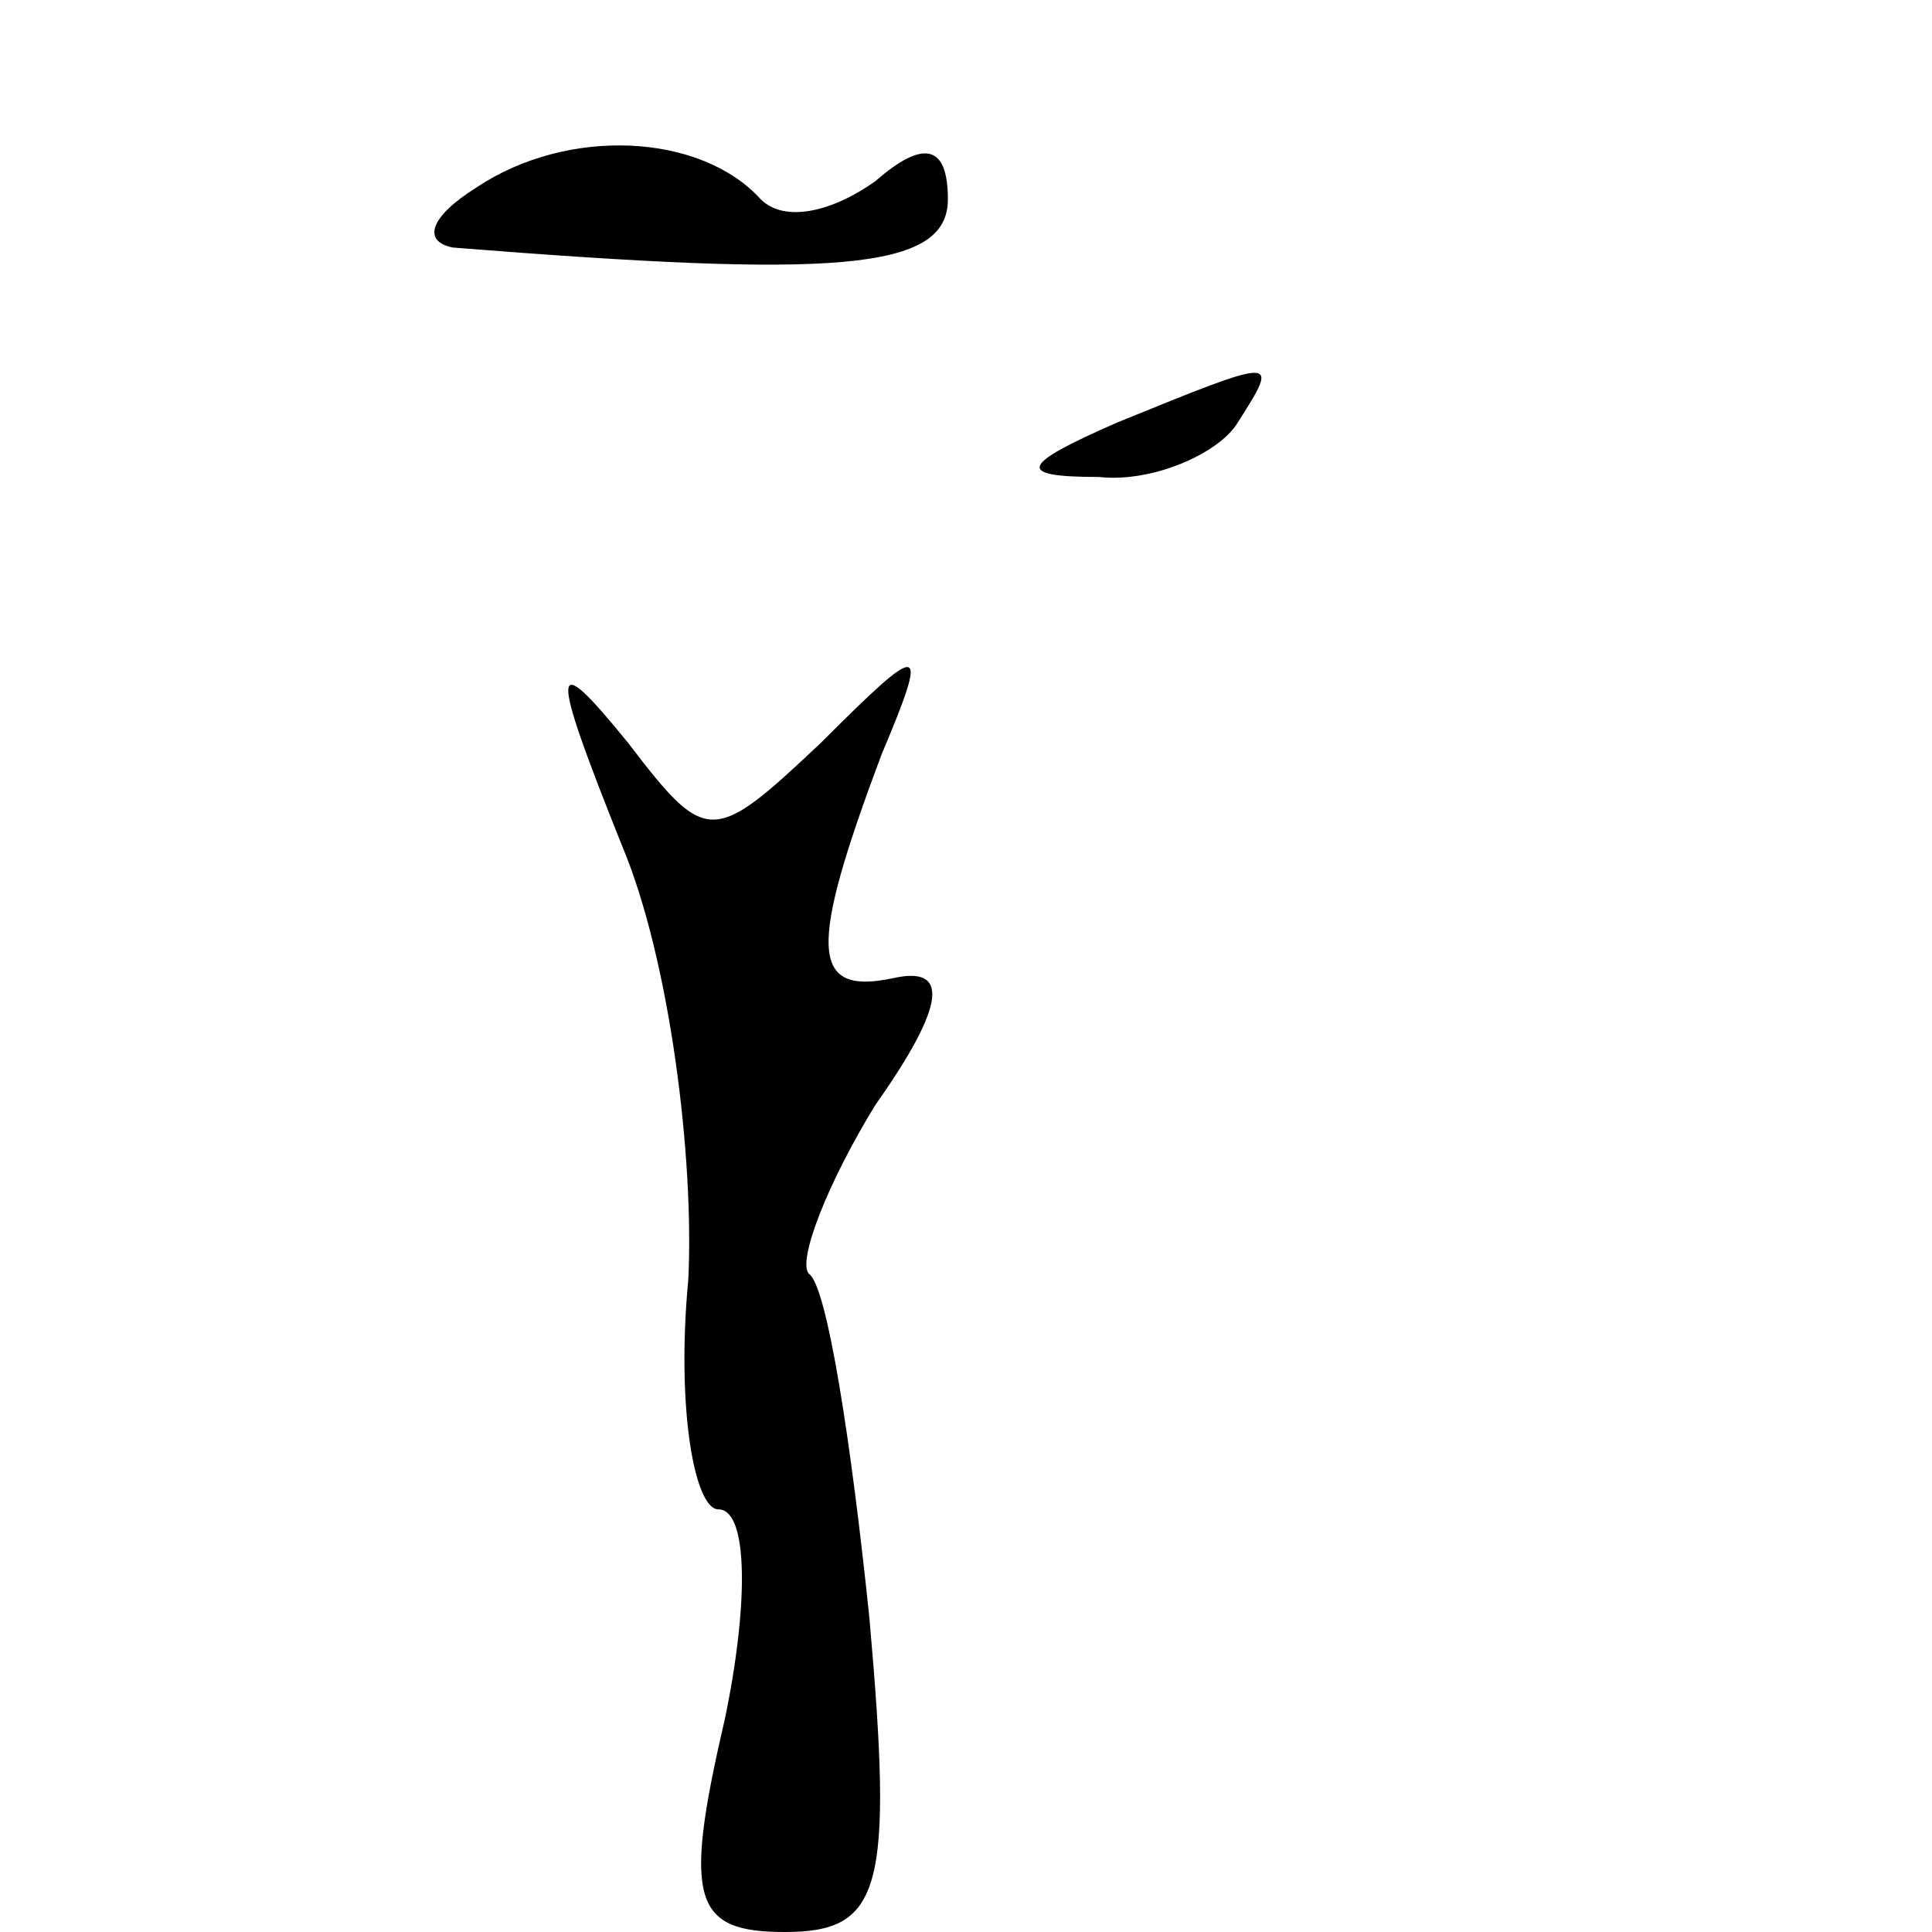 <?xml version="1.0" standalone="no"?>
<!DOCTYPE svg PUBLIC "-//W3C//DTD SVG 20010904//EN"
 "http://www.w3.org/TR/2001/REC-SVG-20010904/DTD/svg10.dtd">
<svg version="1.0" xmlns="http://www.w3.org/2000/svg"
 width="32pt" height="32pt" viewBox="0 0 32 32"
 preserveAspectRatio="xMidYMid meet">
<g transform="translate(0,32) scale(0.1,-0.1)"
fill="#000000" stroke="none">
<path fill="#000000" stroke="none" d="M79 289 c-8 -5 -9 -9 -4 -10 63 -5 82
-4 82 8 0 9 -4 10 -12 3 -7 -5 -15 -7 -19 -3 -10 11 -32 12 -47 2z"/>
<path fill="#000000" stroke="none" d="M185 250 c-16 -7 -17 -9 -3 -9 9 -1 20
4 23 9 7 11 7 11 -20 0z"/>
<path fill="#000000" stroke="none" d="M103 180 c8 -19 12 -52 11 -72 -2 -21
1 -38 5 -38 5 0 5 -16 1 -35 -7 -30 -5 -35 10 -35 16 0 18 7 14 52 -3 29 -7
55 -10 57 -2 2 3 15 11 28 12 17 12 23 3 21 -14 -3 -14 5 -2 37 8 19 7 19 -10
2 -18 -17 -19 -17 -32 0 -13 16 -13 13 -1 -17z"/>
</g>
</svg>
